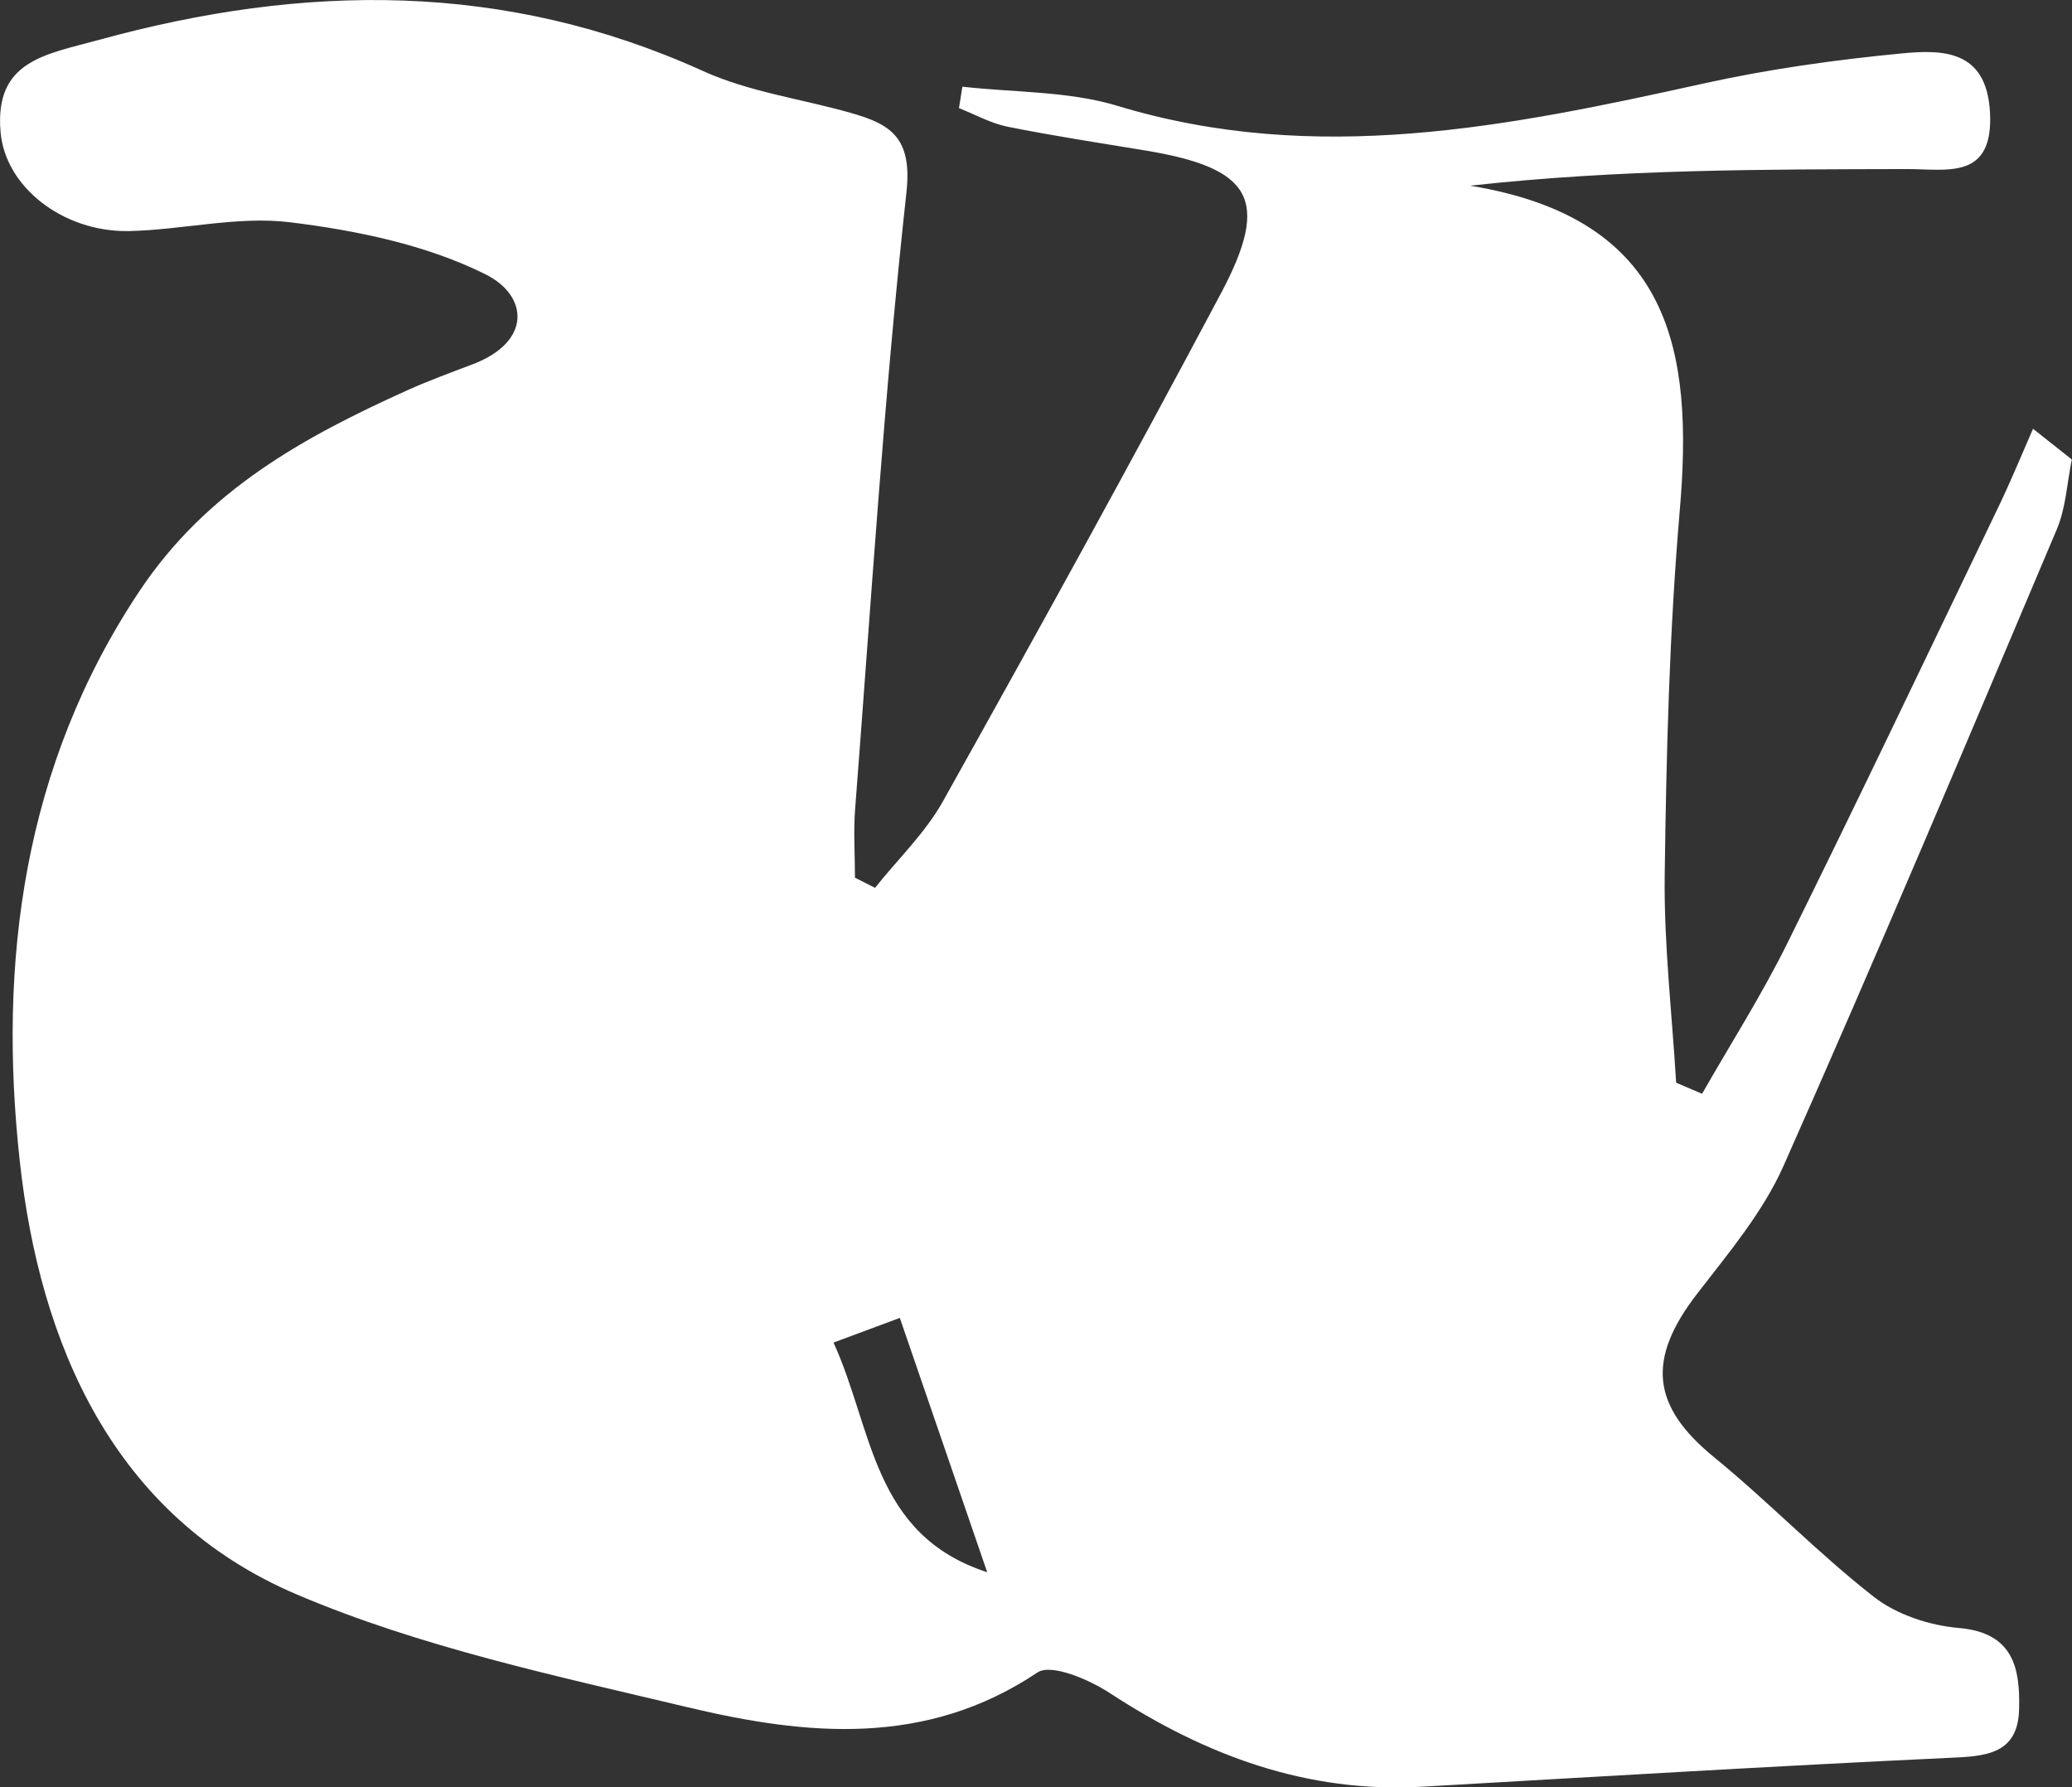 <?xml version="1.0" encoding="UTF-8"?>
<svg id="_레이어_2" data-name="레이어 2" xmlns="http://www.w3.org/2000/svg" viewBox="0 0 115.94 100">
  <rect x="0" y="0" width="115.94" height="100" fill="#333333" stroke="none"/>
  <defs>
    <style>
      .cls-1 {
        fill: #fff;
        stroke-width: 0px;
      }
    </style>
  </defs>
  <g id="_레이어_1-2" data-name="레이어 1">
    <path class="cls-1" d="M48.96,49.68c1.28-1.61,2.81-3.07,3.8-4.84,5.27-9.42,10.48-18.87,15.54-28.39,2.82-5.29,1.77-7.05-4.27-8.04-2.55-.42-5.11-.81-7.65-1.32-.94-.19-1.81-.68-2.72-1.04.06-.4.13-.8.19-1.2,2.9.33,5.92.24,8.67,1.07,11.11,3.37,21.91,1.16,32.77-1.24,3.65-.81,7.38-1.33,11.11-1.69,2.3-.22,4.75-.21,4.95,3.27.22,3.86-2.43,3.19-4.67,3.2-8,.02-15.99,0-24.42.93,11.27,1.84,12.51,9.23,11.73,18.2-.58,6.76-.75,13.57-.84,20.36-.05,3.87.41,7.75.64,11.63.48.21.97.41,1.45.62,1.6-2.8,3.34-5.53,4.77-8.42,4.02-8.12,7.91-16.3,11.84-24.47.68-1.42,1.28-2.88,1.91-4.32.72.57,1.45,1.15,2.17,1.72-.27,1.31-.33,2.72-.85,3.93-5.03,11.89-10.04,23.79-15.28,35.59-1.15,2.59-3.07,4.87-4.83,7.15-2.85,3.69-2.56,6.3.96,9.17,3.06,2.5,5.82,5.38,8.94,7.81,1.27.99,3.11,1.59,4.74,1.73,3.07.26,3.43,2.28,3.37,4.54-.06,2.58-1.94,2.64-4,2.73-9.8.46-19.59,1.05-29.39,1.61-6.45.37-12.13-1.74-17.46-5.22-1.17-.77-3.31-1.69-4.08-1.17-6.24,4.18-12.92,3.53-19.55,1.95-7.39-1.76-14.94-3.36-21.88-6.31-10.31-4.38-14.39-14.06-15.51-24.22-1.22-11.08.15-22.12,6.71-31.95,3.76-5.63,9.18-8.6,15.01-11.23,1.18-.53,2.39-.97,3.6-1.43,3.34-1.26,3.14-3.84.74-5.04-3.31-1.65-7.19-2.45-10.91-2.91-2.96-.37-6.05.43-9.08.49C3.51,12.98.28,10.45.03,7.37-.31,3.38,2.56,3.05,5.54,2.23,17.04-.93,28.25-1.05,39.33,3.97c2.57,1.17,5.5,1.56,8.25,2.34,2.24.63,3.48,1.37,3.14,4.46-1.26,11.46-1.98,22.99-2.87,34.49-.1,1.27-.01,2.56-.01,3.85.38.19.75.38,1.13.57ZM46.64,75.12c2.22,4.85,2.15,10.75,8.6,12.85-1.72-5.02-3.24-9.42-4.89-14.23-.88.33-2.14.8-3.71,1.38Z"/>
  </g>
</svg>